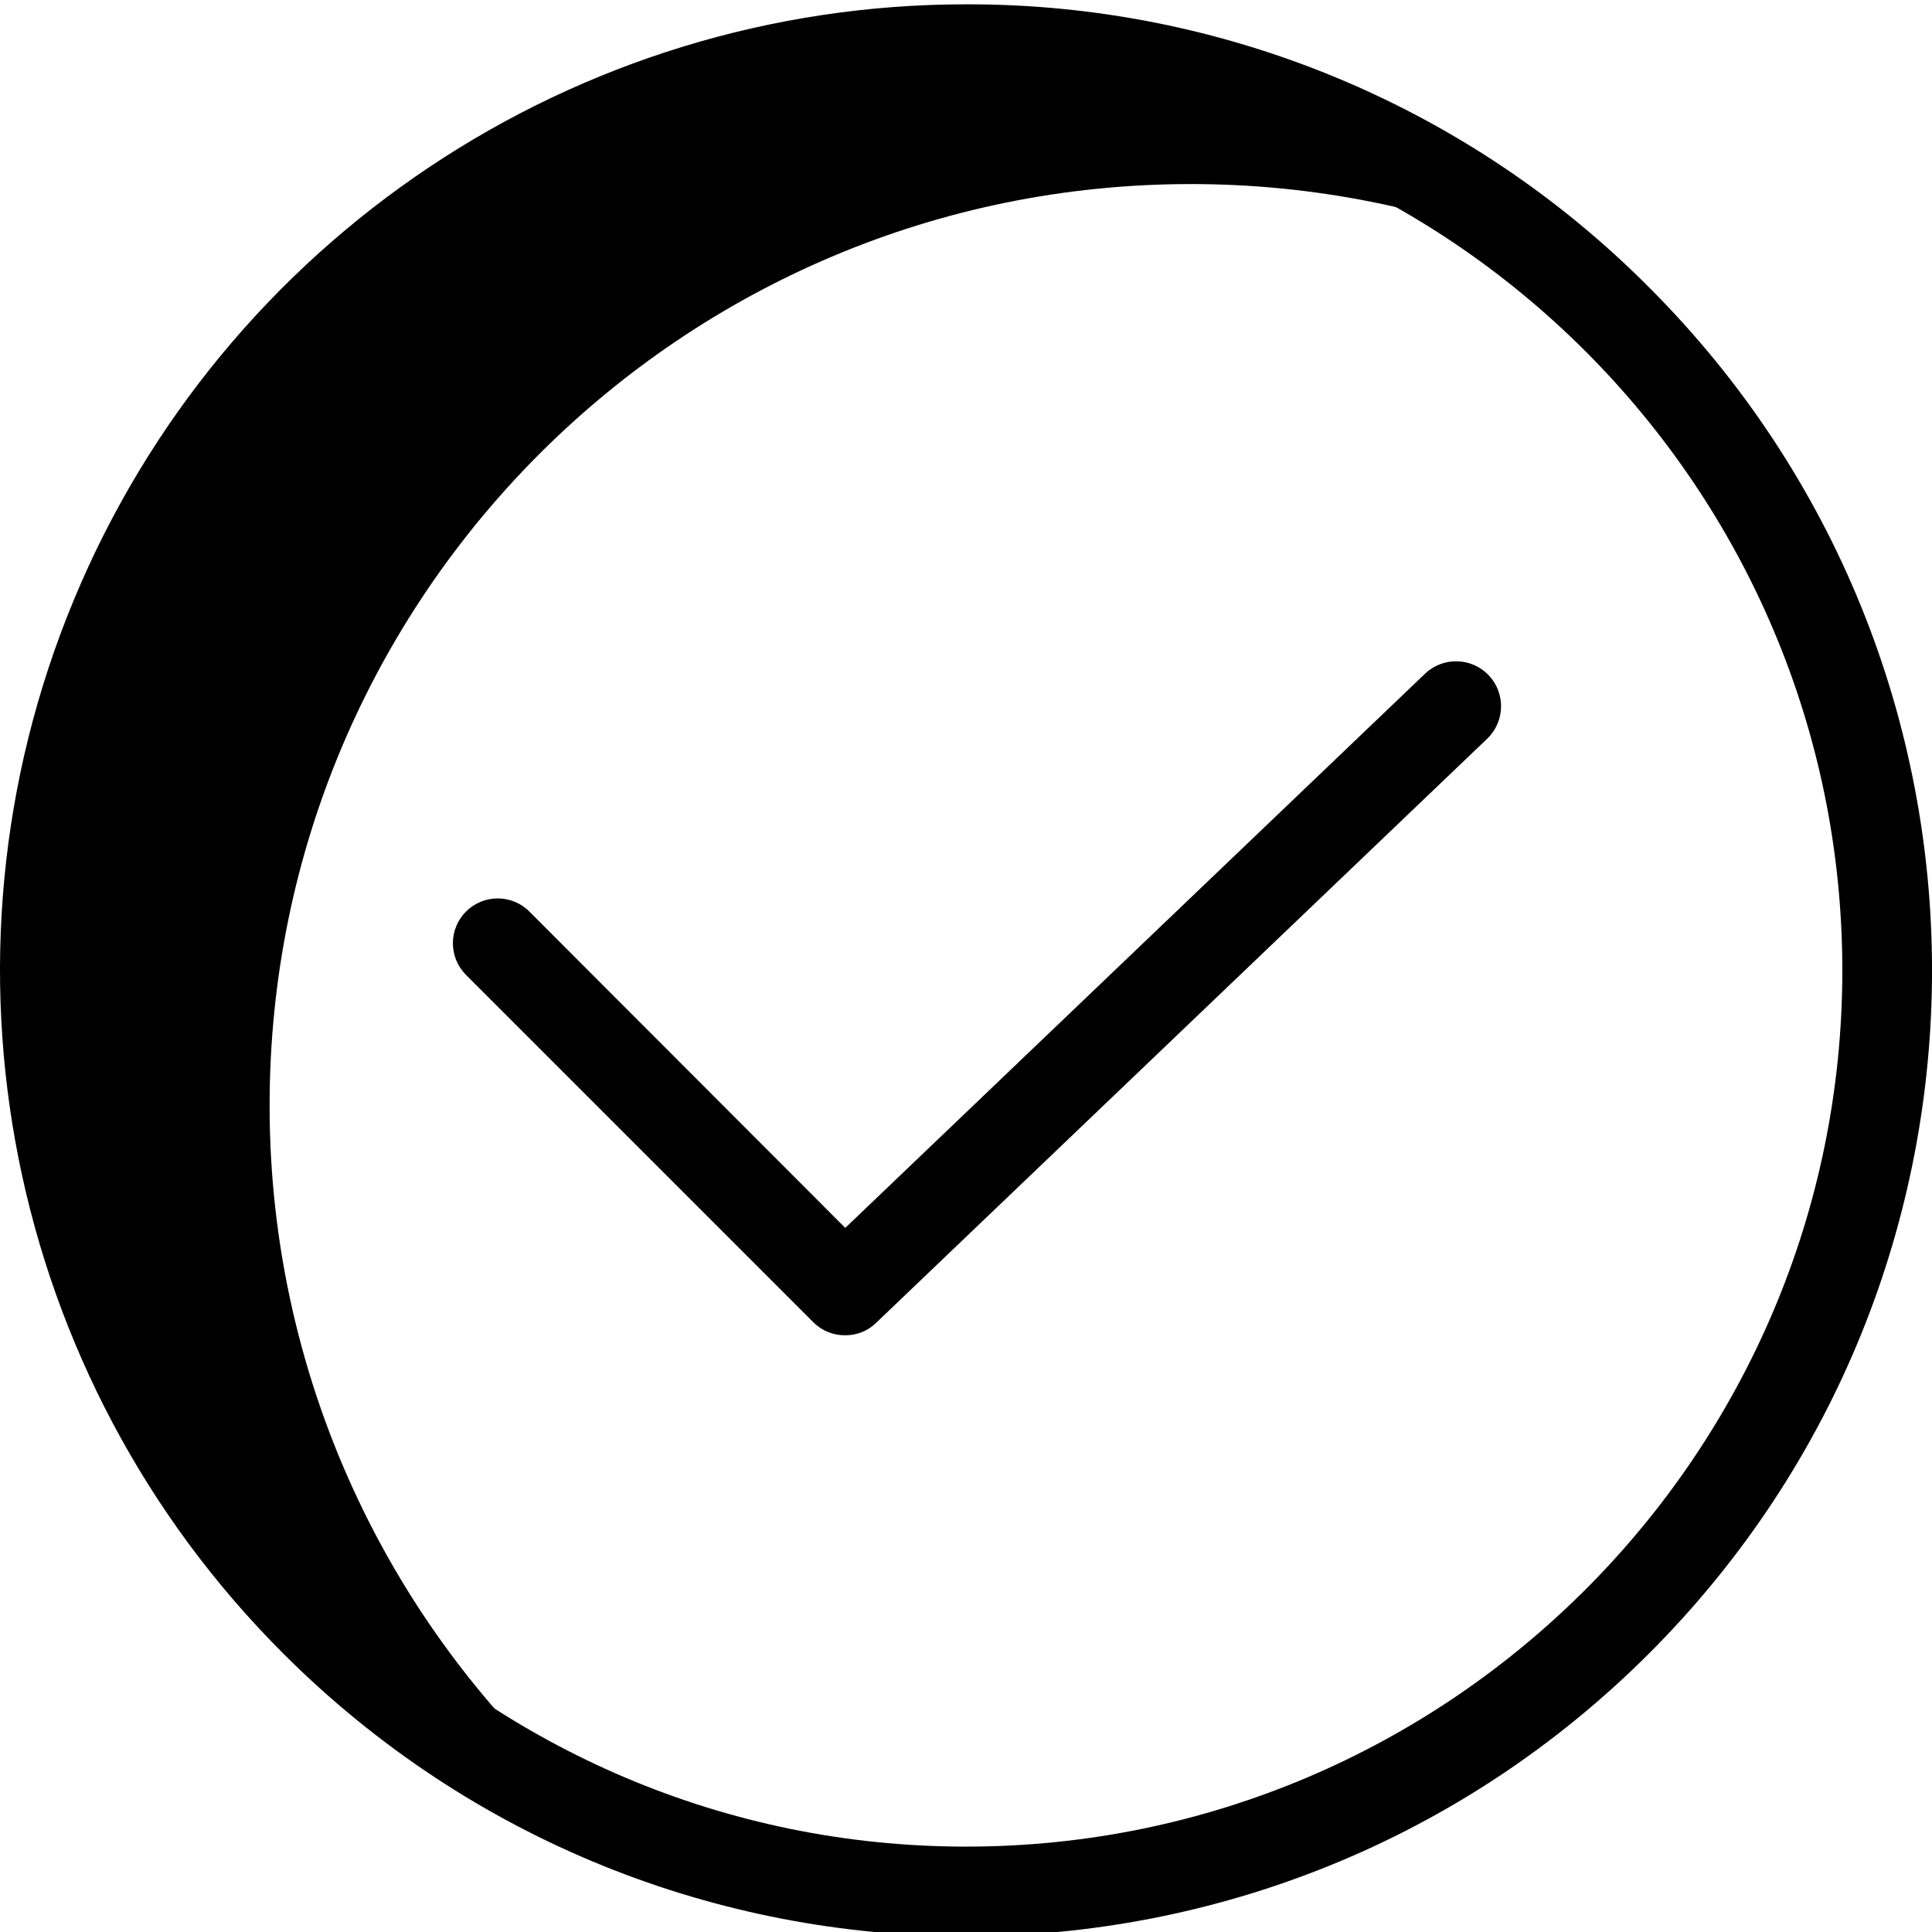 <svg width="92" height="92" viewBox="0 0 92 92" xmlns="http://www.w3.org/2000/svg">
<g clip-path="url(#clip0_245_6660)">
<path d="M12.839 52.629C12.839 28.407 32.482 8.765 56.704 8.765C62.529 8.762 68.297 9.918 73.672 12.167C65.858 5.801 56.084 2.331 46.005 2.345C21.784 2.345 2.141 21.988 2.141 46.21C2.143 63.882 12.743 79.829 29.037 86.672C18.779 78.349 12.826 65.839 12.839 52.629Z"/>
<path d="M46.005 0.206C27.398 0.202 10.622 11.41 3.502 28.601C-3.618 45.793 0.321 65.58 13.482 78.734C31.444 96.697 60.567 96.697 78.529 78.734C96.492 60.772 96.492 31.649 78.529 13.686C69.923 5.03 58.212 0.176 46.005 0.206ZM46.005 87.934C23.003 87.934 4.281 69.212 4.281 46.21C4.281 23.208 23.003 4.485 46.005 4.485C69.007 4.485 87.73 23.208 87.73 46.21C87.73 69.212 69.007 87.934 46.005 87.934Z"/>
<path d="M67.874 32.067L40.251 58.471L25.208 43.407C24.375 42.574 23.024 42.574 22.191 43.407C21.358 44.24 21.358 45.59 22.191 46.424L38.731 62.964C39.132 63.369 39.681 63.593 40.251 63.584C40.803 63.59 41.335 63.374 41.727 62.986L70.827 35.169C71.671 34.351 71.699 33.005 70.889 32.154C70.078 31.303 68.733 31.264 67.874 32.067Z"/>
</g>
<defs>
<clipPath>
<rect width="92" height="92"/>
</clipPath>
</defs>
</svg>
